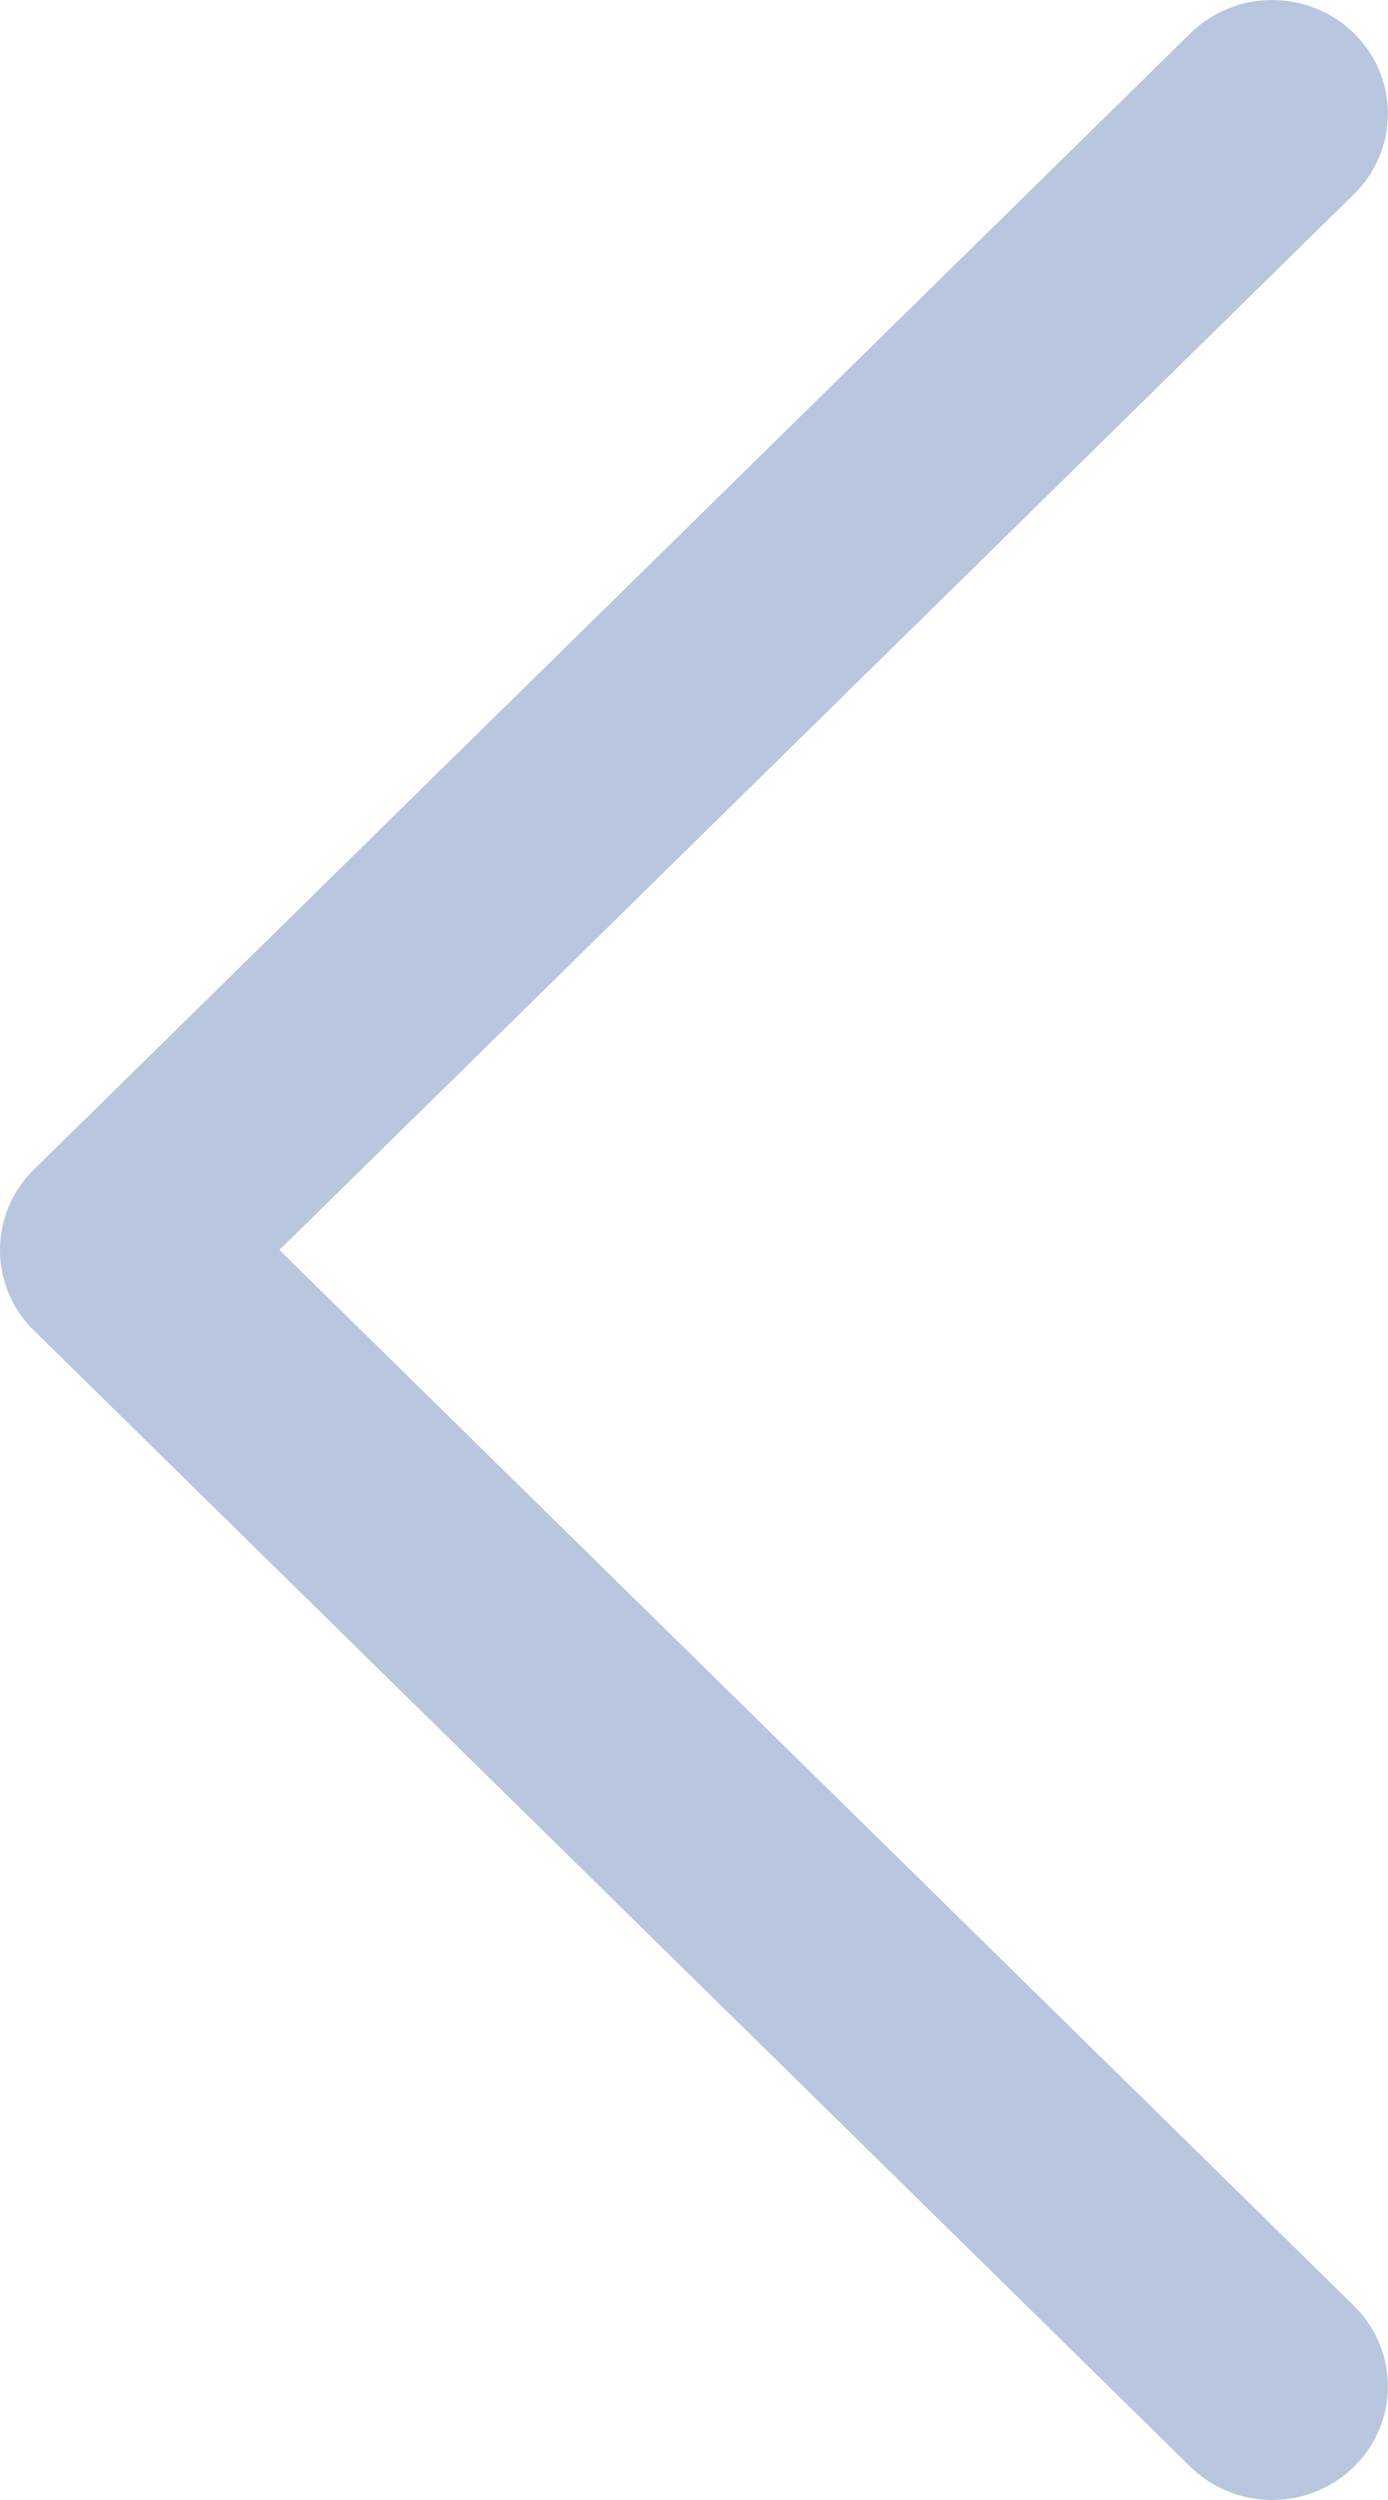 <svg width="10" height="18" viewBox="0 0 10 18" fill="none" xmlns="http://www.w3.org/2000/svg">
<path id="Vector" d="M9.765 16.612L2.013 9L9.765 1.388C9.917 1.234 10.001 1.027 9.999 0.812C9.998 0.597 9.91 0.392 9.755 0.24C9.601 0.088 9.391 0.002 9.173 3.0964e-05C8.954 -0.002 8.743 0.081 8.586 0.23L0.244 8.421C0.166 8.497 0.105 8.587 0.063 8.687C0.021 8.786 -0 8.892 -0 9C-0 9.108 0.021 9.214 0.063 9.313C0.105 9.413 0.166 9.503 0.244 9.579L8.586 17.77C8.743 17.919 8.954 18.002 9.173 18C9.391 17.998 9.601 17.912 9.755 17.76C9.91 17.608 9.998 17.403 9.999 17.188C10.001 16.973 9.917 16.766 9.765 16.612V16.612Z" fill="#B9C6E0"/>
</svg>
